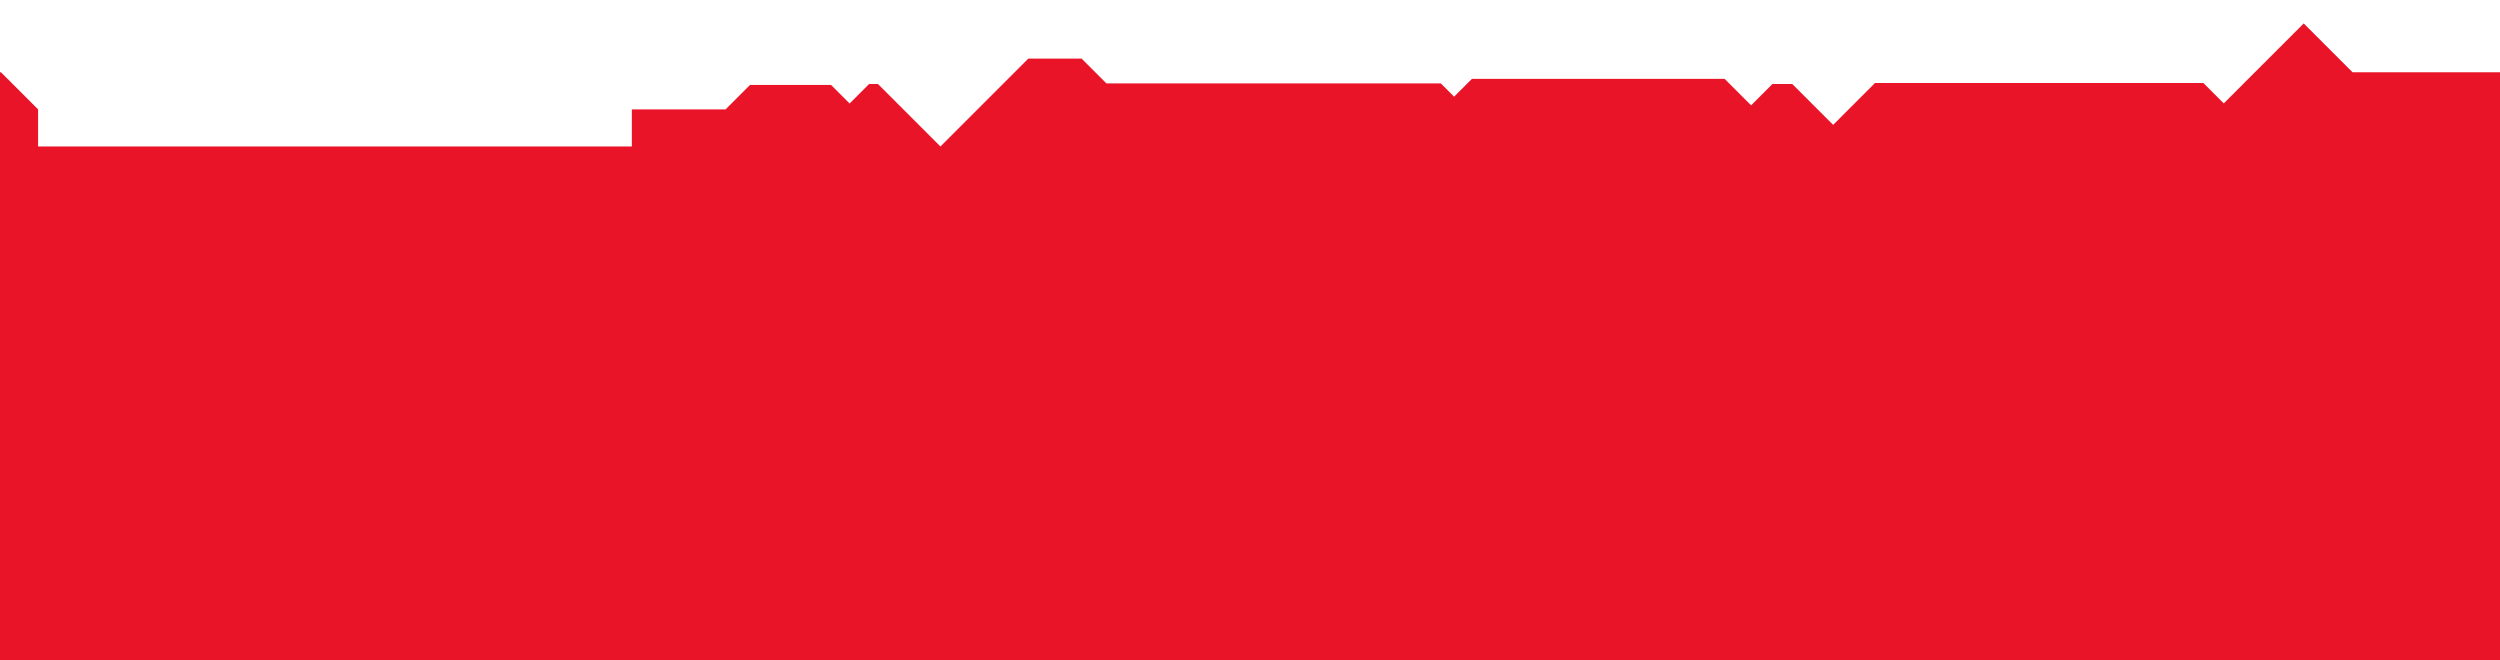 <svg xmlns="http://www.w3.org/2000/svg" width="1280" height="338" viewBox="0 0 1280 338" fill="none">
  <g filter="url(#filter0_dd_677_1817)">
    <path d="M2175 56.003V37.002L2172.54 37.003L2167.54 42.004L2162.54 37.003L2139.54 37.005L2114.54 12.005L2089.54 37.003L2073.61 52.937L2063.17 42.505H1895.04L1873.61 63.937L1852.67 43.006H1842.54L1831.61 53.939L1818.04 40.371H1688.67L1679.54 49.506L1672.76 42.722H1501.54L1495.82 37.003L1488.82 30.006H1461.54L1454.54 37.003L1416.54 75.004L1384.54 43.004H1380.04L1370.04 53.004L1360.54 43.504H1319.04L1306.54 56.004H1298.5V36.999H1204.5L1179.5 12L1154.5 36.998L1138.57 52.932L1128.13 42.499H960L938.567 63.932L917.635 43.001H907.5L896.567 53.934L883 40.366H753.635L744.5 49.501L737.716 42.717H566.5L560.781 36.998L553.783 30H526.5L519.502 36.998L481.5 74.999L449.5 42.999H445L435 52.999L425.5 43.499H384L371.5 55.999H323.5V74.999H19.5V55.999L0.501 36.999L-15.962 37.001L-40.961 12.001L-65.96 36.999L-81.894 52.933L-92.326 42.501H-260.461L-281.894 63.933L-302.826 43.002H-312.961L-323.894 53.935L-337.461 40.367H-466.826L-475.961 49.502L-482.745 42.718H-653.961L-659.68 36.999L-666.678 30.002H-693.961L-700.959 36.999L-738.961 75L-770.961 43H-775.461L-785.461 53L-794.961 43.5H-836.461L-848.961 56H-894V403.998H2175V75.002V56.003Z" fill="#EA1429"/>
  </g>
  <defs>
    <filter id="filter0_dd_677_1817" x="-898" y="0" width="3077" height="415.998" filterUnits="userSpaceOnUse" color-interpolation-filters="sRGB">
      <feFlood flood-opacity="0" result="BackgroundImageFix"/>
      <feColorMatrix in="SourceAlpha" type="matrix" values="0 0 0 0 0 0 0 0 0 0 0 0 0 0 0 0 0 0 127 0" result="hardAlpha"/>
      <feOffset dy="8"/>
      <feGaussianBlur stdDeviation="2"/>
      <feComposite in2="hardAlpha" operator="out"/>
      <feColorMatrix type="matrix" values="0 0 0 0 0 0 0 0 0 0 0 0 0 0 0 0 0 0 0.25 0"/>
      <feBlend mode="normal" in2="BackgroundImageFix" result="effect1_dropShadow_677_1817"/>
      <feColorMatrix in="SourceAlpha" type="matrix" values="0 0 0 0 0 0 0 0 0 0 0 0 0 0 0 0 0 0 127 0" result="hardAlpha"/>
      <feOffset dy="-8"/>
      <feGaussianBlur stdDeviation="2"/>
      <feComposite in2="hardAlpha" operator="out"/>
      <feColorMatrix type="matrix" values="0 0 0 0 0 0 0 0 0 0 0 0 0 0 0 0 0 0 0.25 0"/>
      <feBlend mode="normal" in2="effect1_dropShadow_677_1817" result="effect2_dropShadow_677_1817"/>
      <feBlend mode="normal" in="SourceGraphic" in2="effect2_dropShadow_677_1817" result="shape"/>
    </filter>
  </defs>
</svg>
